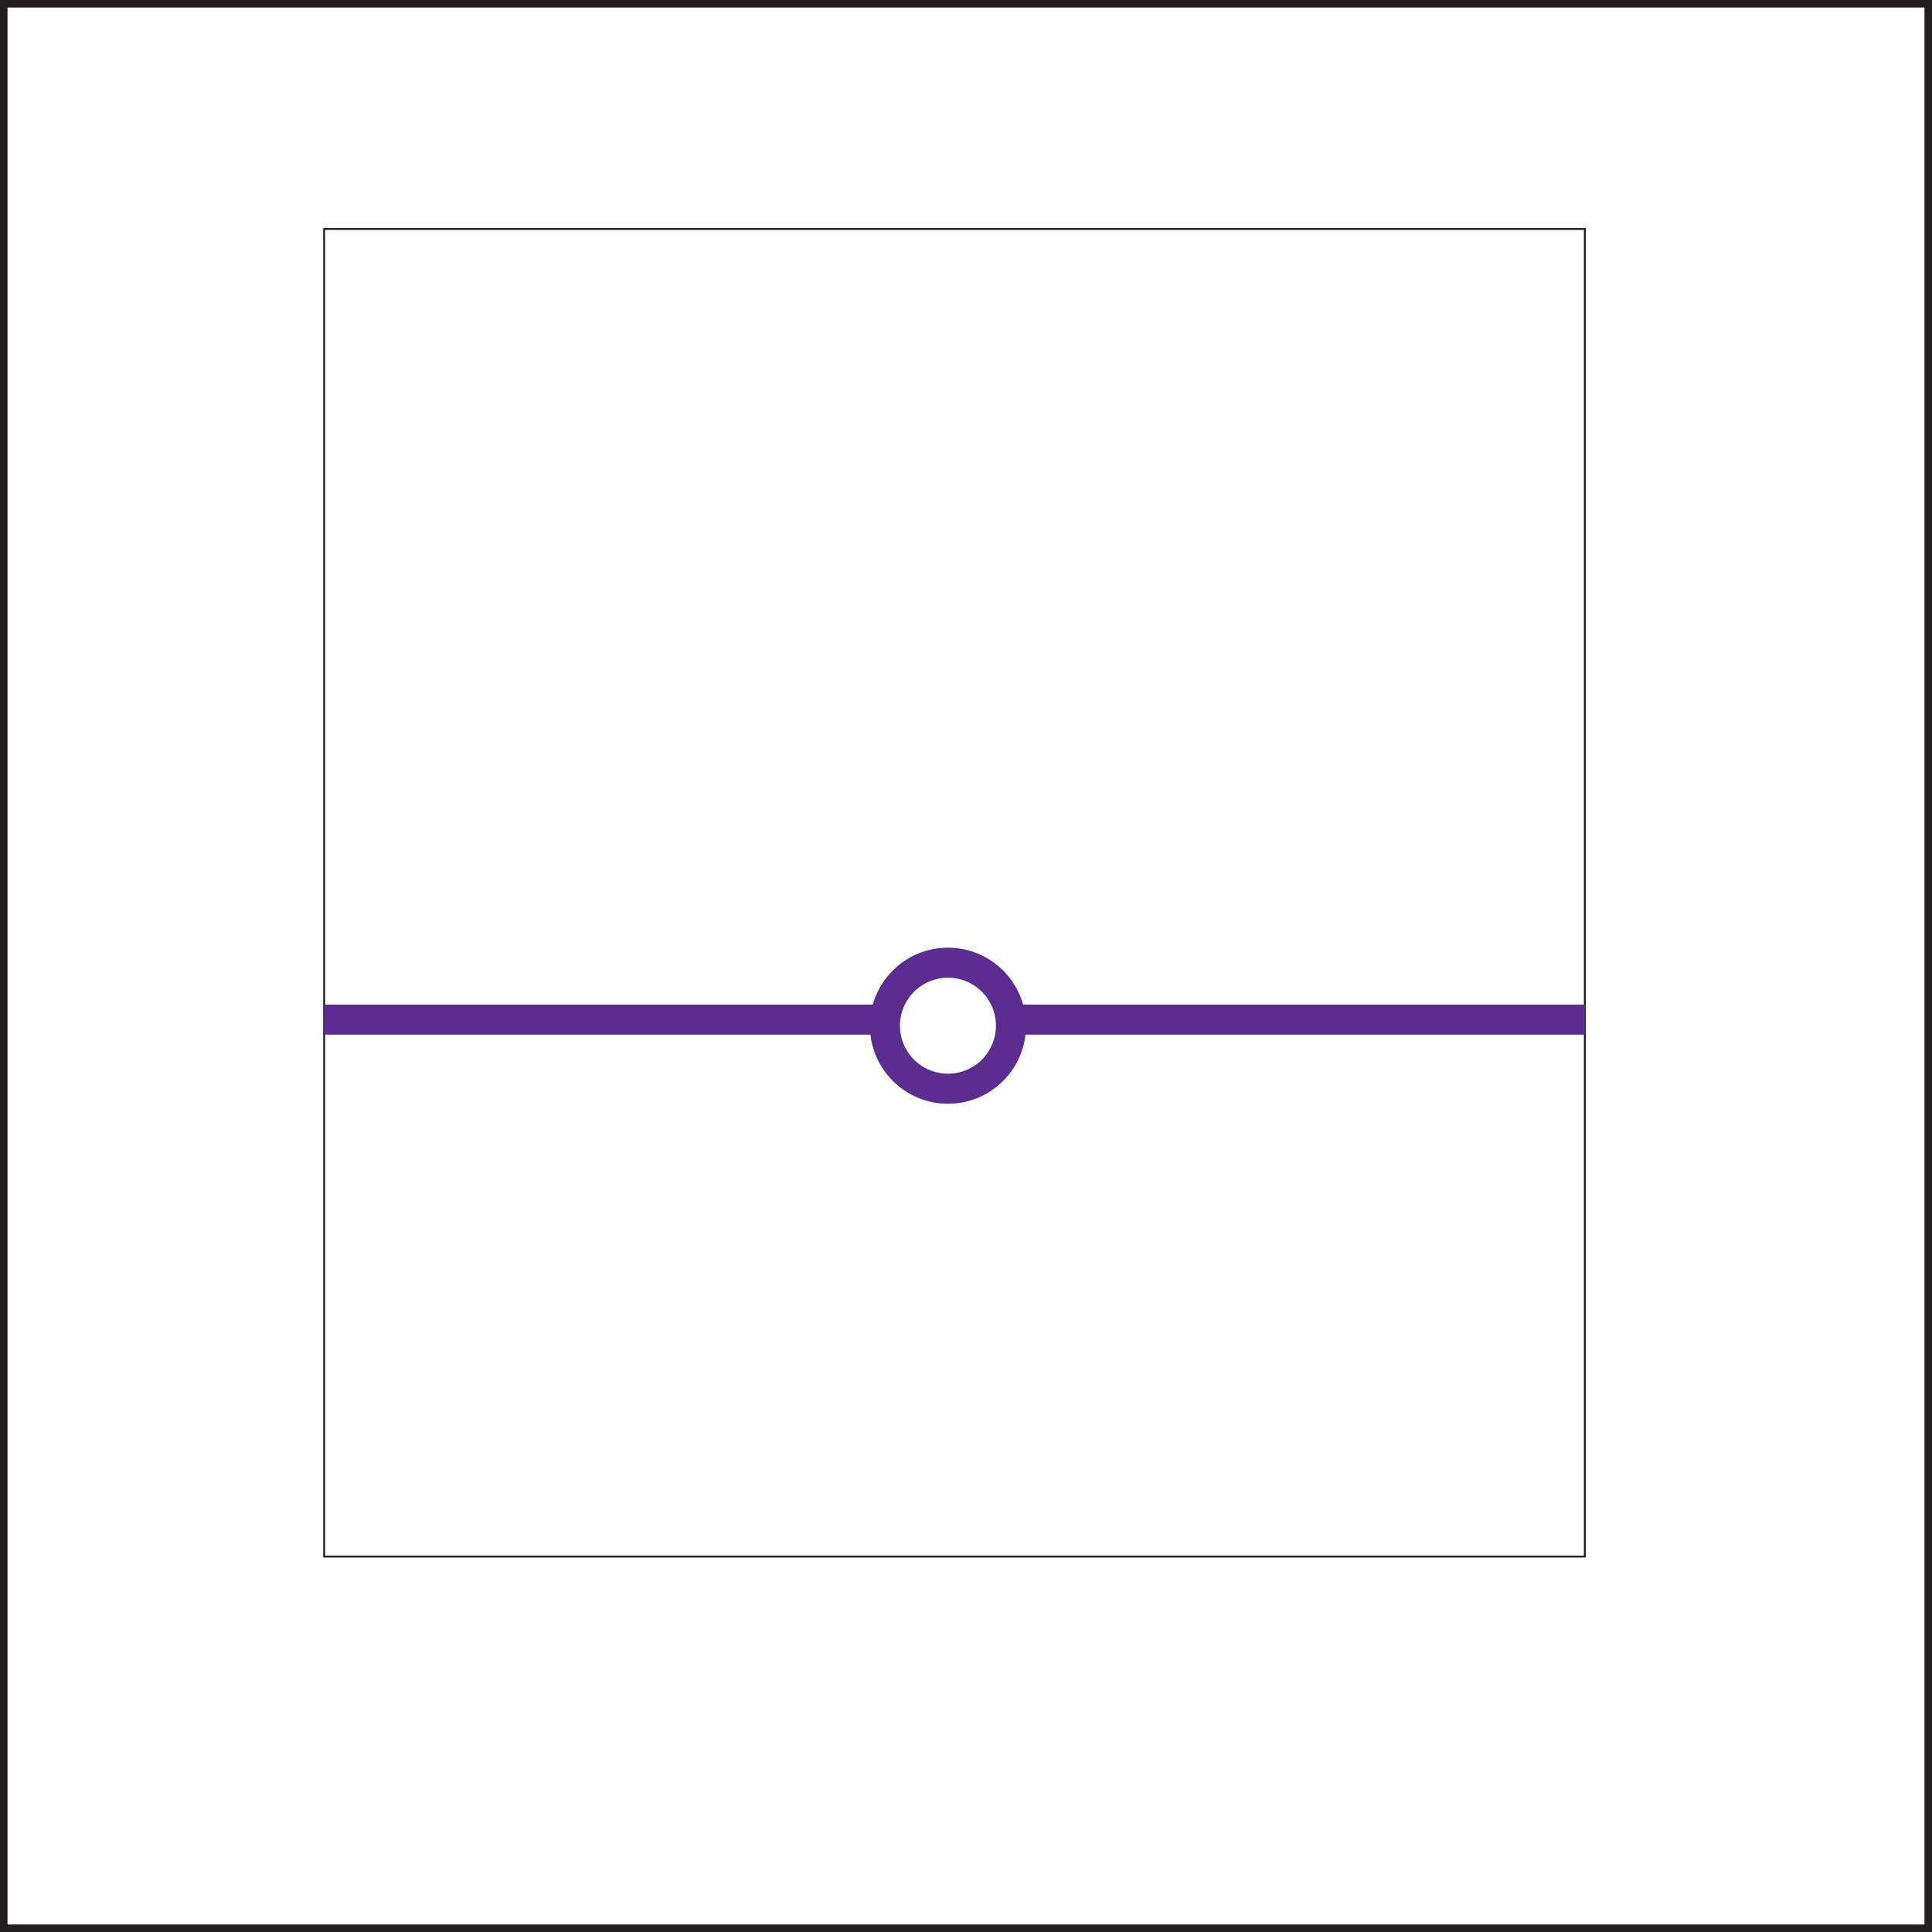 <svg id="Picture" xmlns="http://www.w3.org/2000/svg" viewBox="0 0 256.94 256.94"><rect x="0" y="0" width="256.94" height="256.94" fill="#808080" stroke="none"/><defs><style>.cls-1,.cls-2,.cls-4{fill:#fff;}.cls-1,.cls-2{stroke:#231f20;}.cls-1,.cls-2,.cls-3,.cls-4{stroke-miterlimit:10;}.cls-2{stroke-width:0.25px;}.cls-3{fill:none;}.cls-3,.cls-4{stroke:#5c2d91;stroke-width:4px;}</style></defs><title>timelinePage</title><rect class="cls-1" x="0.5" y="0.5" width="255.94" height="255.94"/><rect class="cls-2" x="43.11" y="30.45" width="167.66" height="176.56"/><line class="cls-3" x1="43.11" y1="135.6" x2="210.78" y2="135.6"/><circle class="cls-4" cx="126.07" cy="136.41" r="8.38"/></svg>